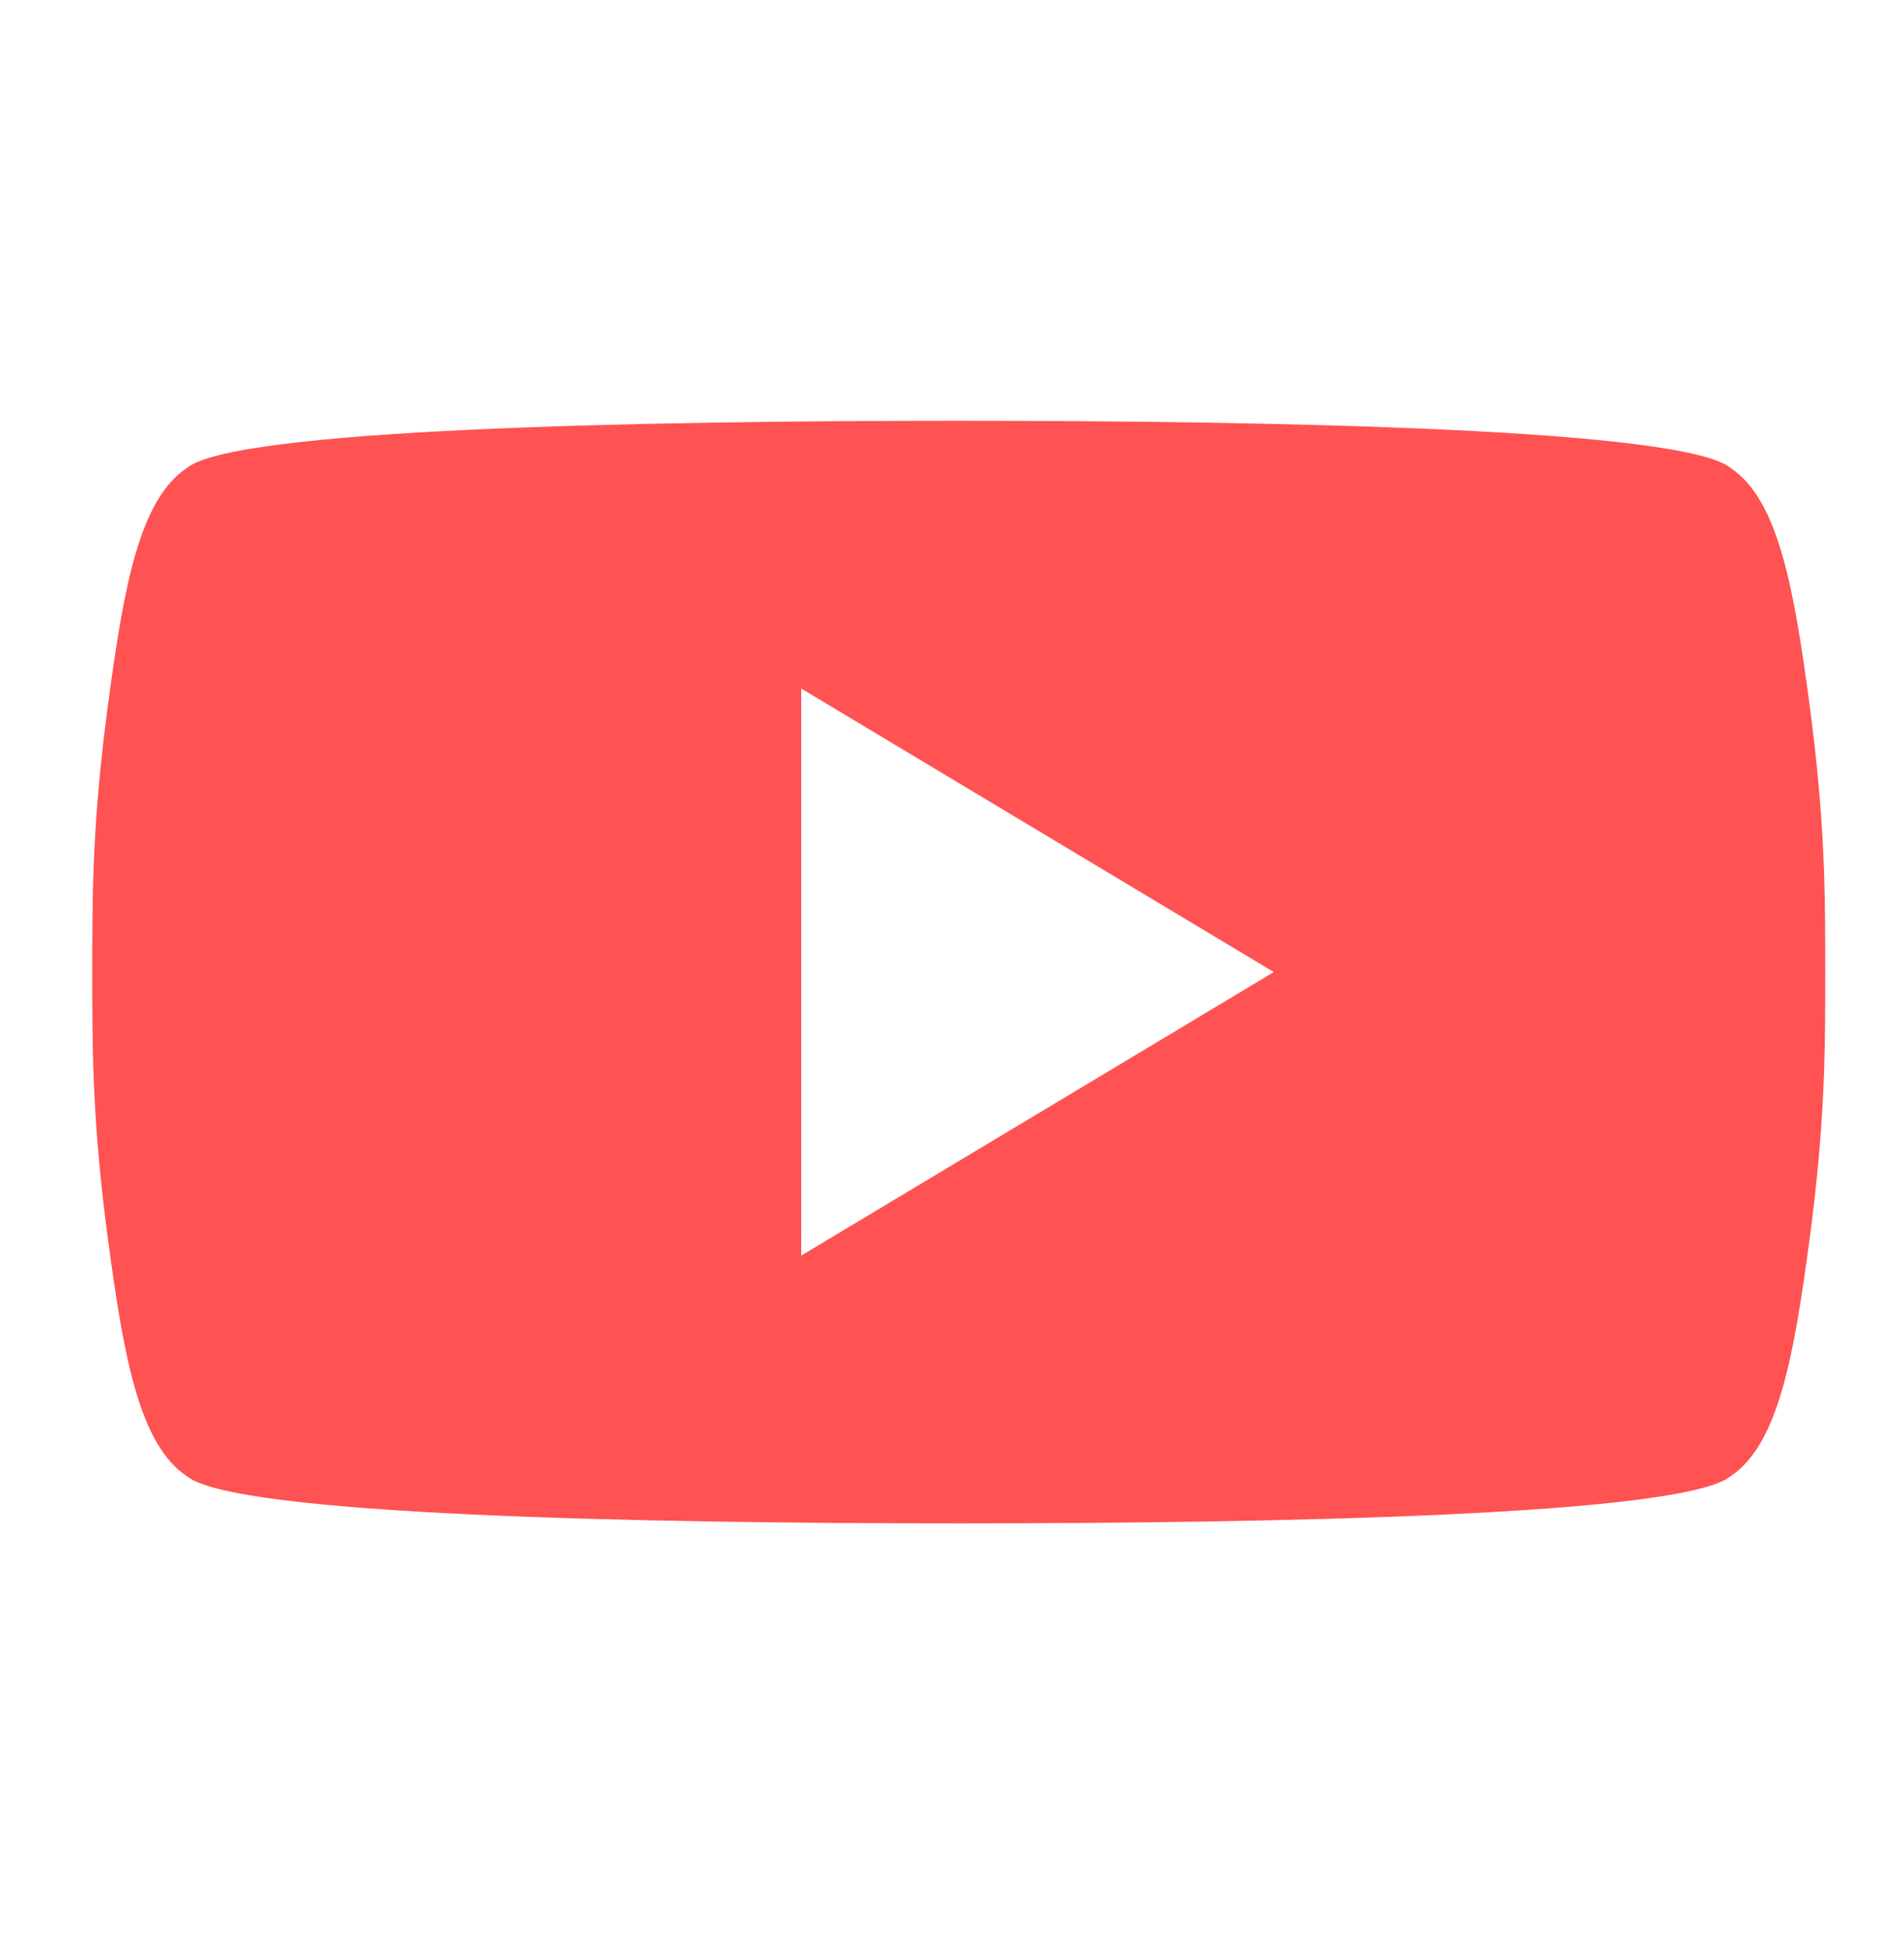 <svg width="47" height="48" viewBox="0 0 47 48" fill="none" xmlns="http://www.w3.org/2000/svg">
<path d="M44.667 17.389C44.278 14.473 43.889 12.334 42.722 11.556C41.556 10.584 31.444 10.389 23.667 10.389C15.889 10.389 5.778 10.584 4.611 11.556C3.444 12.334 3.056 14.473 2.667 17.389C2.278 20.306 2.278 22.056 2.278 24C2.278 25.945 2.278 27.695 2.667 30.611C3.056 33.528 3.444 35.667 4.611 36.445C5.778 37.417 15.889 37.611 23.667 37.611C31.444 37.611 41.556 37.417 42.722 36.445C43.889 35.667 44.278 33.528 44.667 30.611C45.056 27.695 45.056 25.945 45.056 24C45.056 22.056 45.056 20.306 44.667 17.389ZM19.778 31V17L31.444 24L19.778 31Z" fill="#FF5252"/>
</svg>

